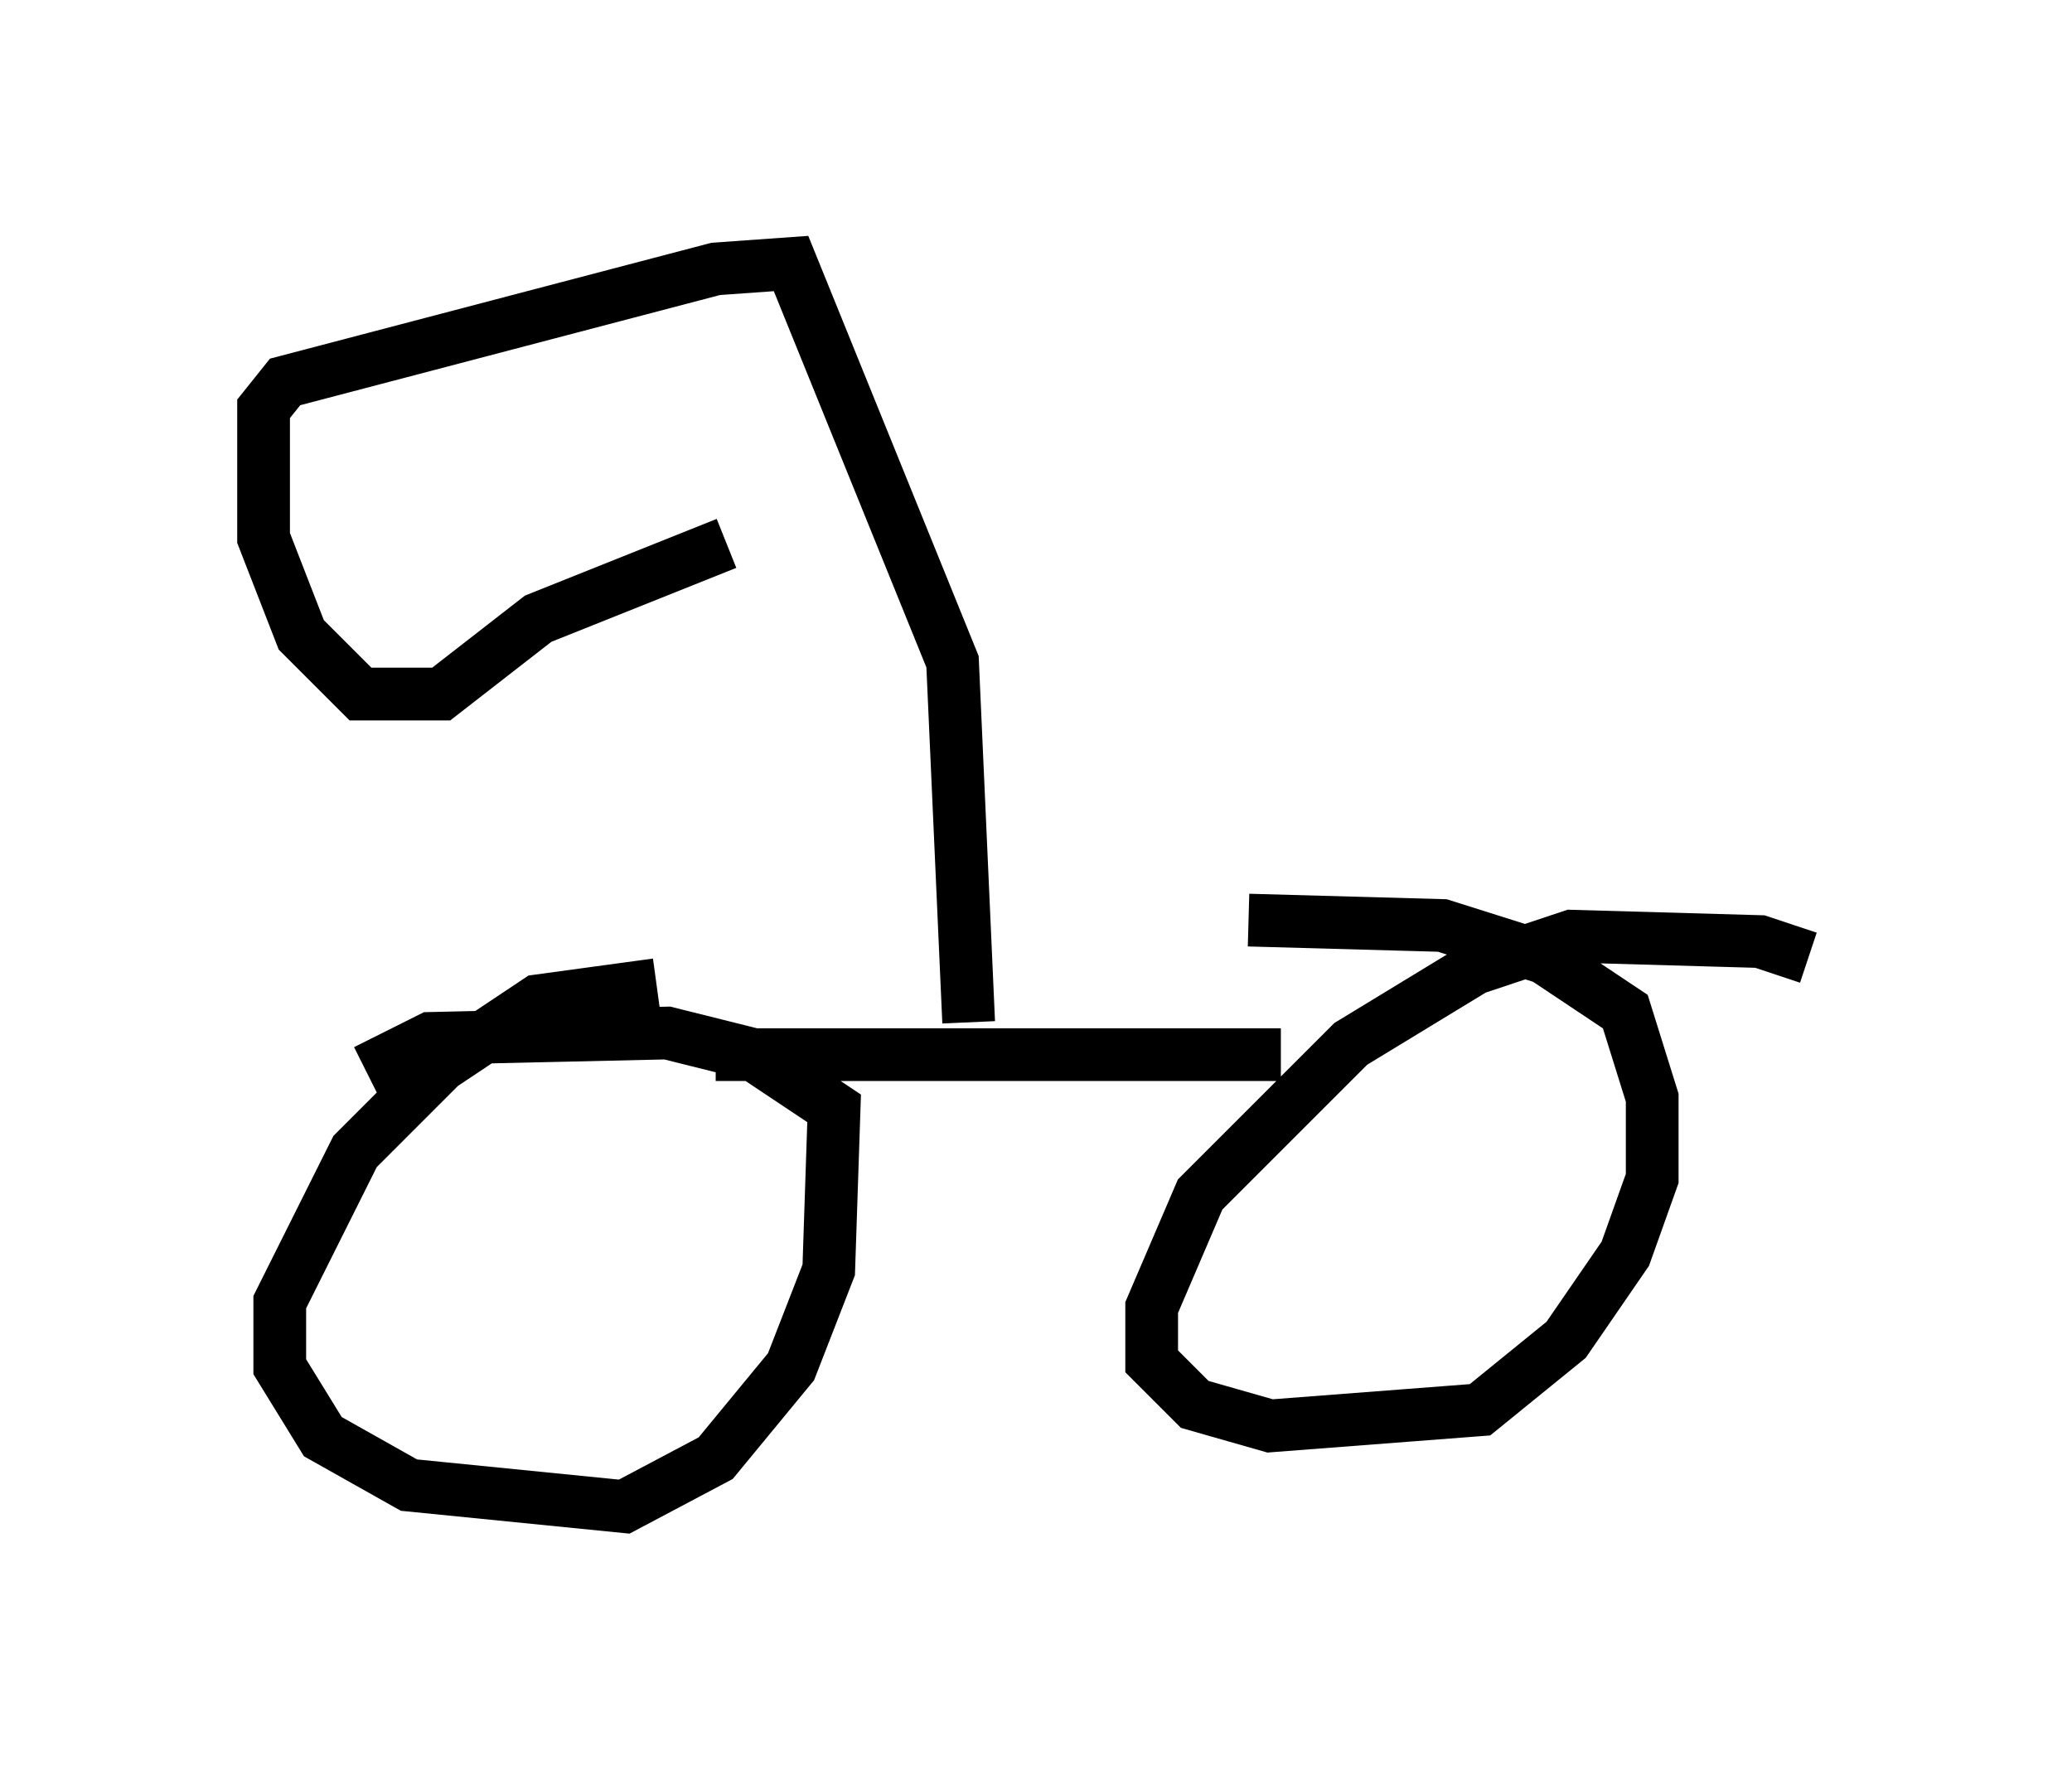 <?xml version="1.0" encoding="utf-8" ?>
<svg baseProfile="full" height="33.582" version="1.1" width="39.298" xmlns="http://www.w3.org/2000/svg" xmlns:ev="http://www.w3.org/2001/xml-events" xmlns:xlink="http://www.w3.org/1999/xlink"><defs /><rect fill="white" height="33.582" width="39.298" x="0" y="0" /><path d="M13.677, 19.496 m-1.225, -0.817 l-2.246, 0.306 -1.838, 1.225 l-1.633, 1.633 -1.429, 2.858 l0.0, 1.225 0.817, 1.327 l1.633, 0.919 4.083, 0.408 l1.735, -0.919 1.429, -1.735 l0.715, -1.838 0.102, -3.063 l-1.531, -1.021 -1.633, -0.408 l-4.492, 0.102 -1.225, 0.613 m27.359, -2.144 l-0.919, -0.306 -3.573, -0.102 l-1.838, 0.613 -2.348, 1.429 l-2.858, 2.858 -0.919, 2.144 l0.0, 1.021 0.817, 0.817 l1.429, 0.408 3.981, -0.306 l1.633, -1.327 1.123, -1.633 l0.51, -1.429 0.0, -1.531 l-0.51, -1.633 -1.531, -1.021 l-1.94, -0.613 -3.675, -0.102 m0.613, 2.552 l-10.719, 0.0 m4.798, -0.613 l-0.306, -6.84 -3.063, -7.554 l-1.429, 0.102 -8.167, 2.144 l-0.408, 0.51 0.0, 2.45 l0.715, 1.838 1.123, 1.123 l1.531, 0.0 1.838, -1.429 l3.573, -1.429 " fill="none" stroke="black" stroke-width="1" /></svg>